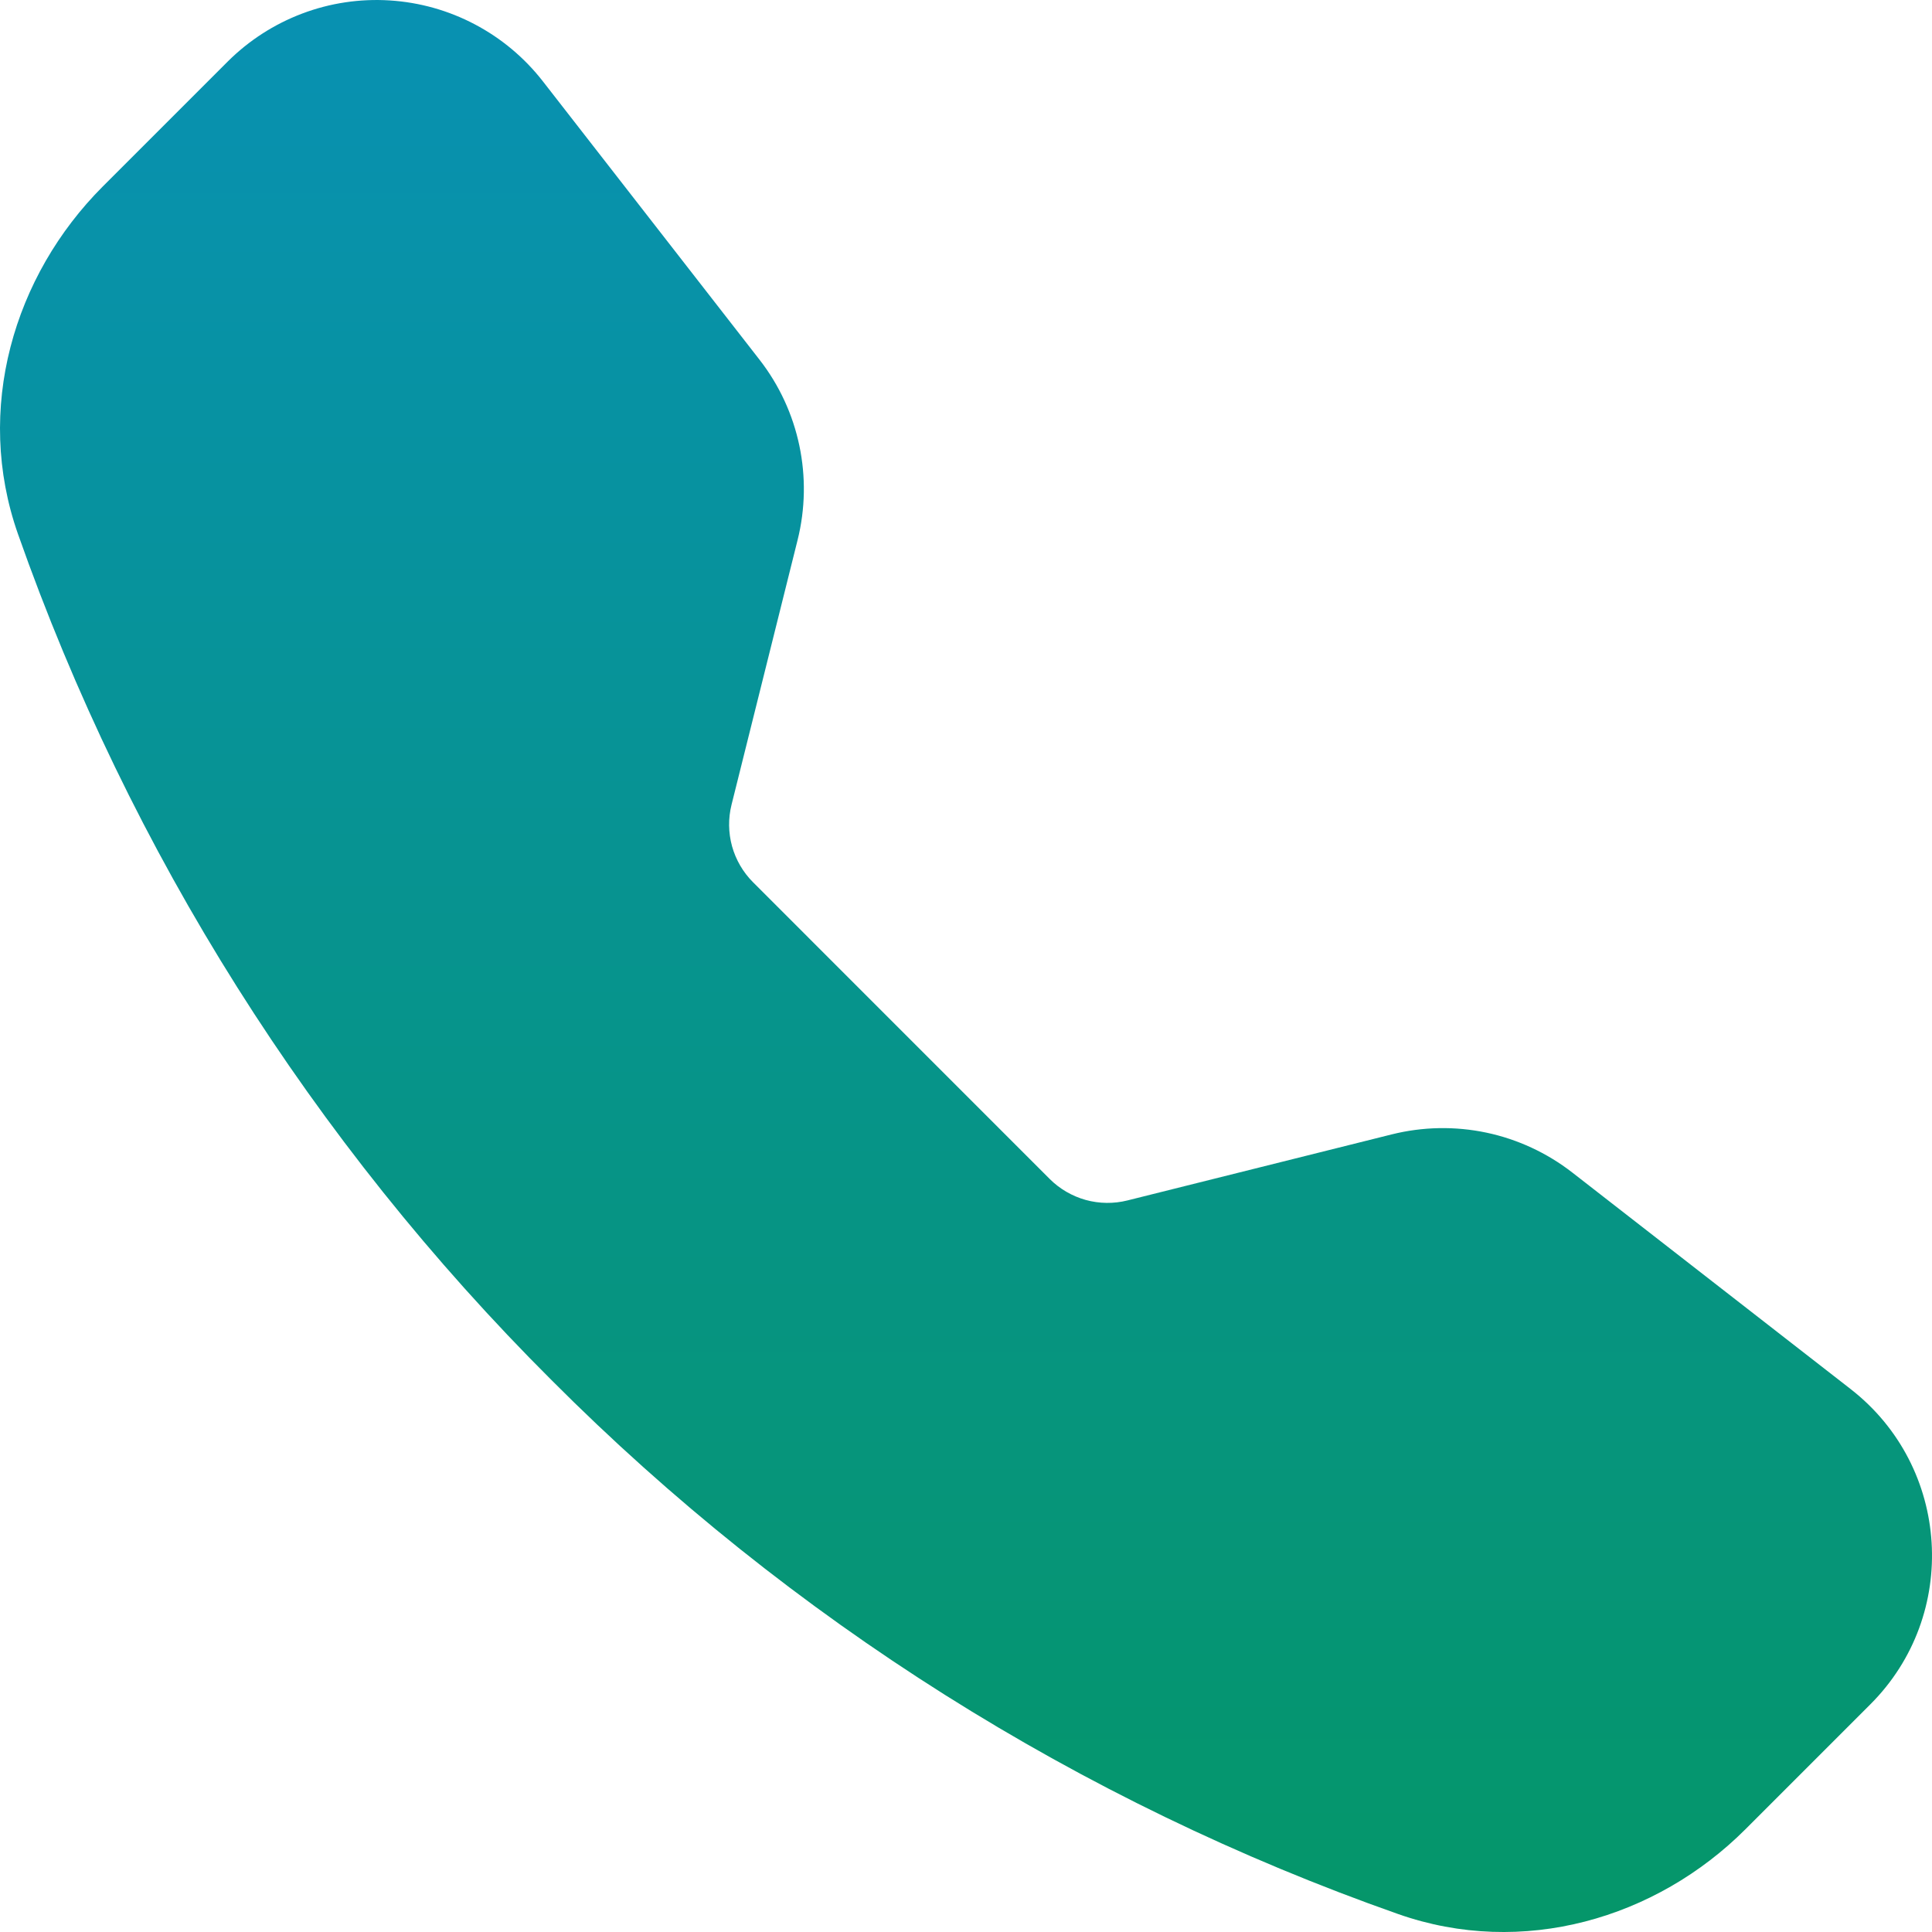 <svg width="32" height="32" viewBox="0 0 32 32" fill="none" xmlns="http://www.w3.org/2000/svg">
<path fill-rule="evenodd" clip-rule="evenodd" d="M3.771 1.02C4.121 0.671 4.541 0.4 5.004 0.225C5.466 0.05 5.961 -0.024 6.454 0.007C6.948 0.038 7.429 0.173 7.866 0.404C8.304 0.635 8.687 0.956 8.991 1.346L12.581 5.959C13.239 6.805 13.47 7.907 13.21 8.947L12.117 13.327C12.06 13.554 12.063 13.791 12.125 14.017C12.188 14.242 12.307 14.447 12.473 14.613L17.386 19.527C17.552 19.693 17.758 19.812 17.983 19.875C18.209 19.937 18.447 19.94 18.674 19.883L23.052 18.789C23.565 18.661 24.101 18.651 24.619 18.76C25.136 18.869 25.622 19.095 26.04 19.419L30.652 23.007C32.31 24.297 32.462 26.748 30.978 28.23L28.91 30.298C27.43 31.778 25.218 32.428 23.156 31.702C17.879 29.845 13.087 26.823 9.137 22.861C5.175 18.911 2.154 14.12 0.297 8.843C-0.427 6.783 0.223 4.569 1.703 3.088L3.771 1.02Z" fill="url(#paint0_linear_71_193)"/>
<defs>
<linearGradient id="paint0_linear_71_193" x1="16" y1="0" x2="16" y2="32" gradientUnits="userSpaceOnUse">
<stop stop-color="#0891B2"/>
<stop offset="1" stop-color="#059669"/>
</linearGradient>
</defs>
</svg>
